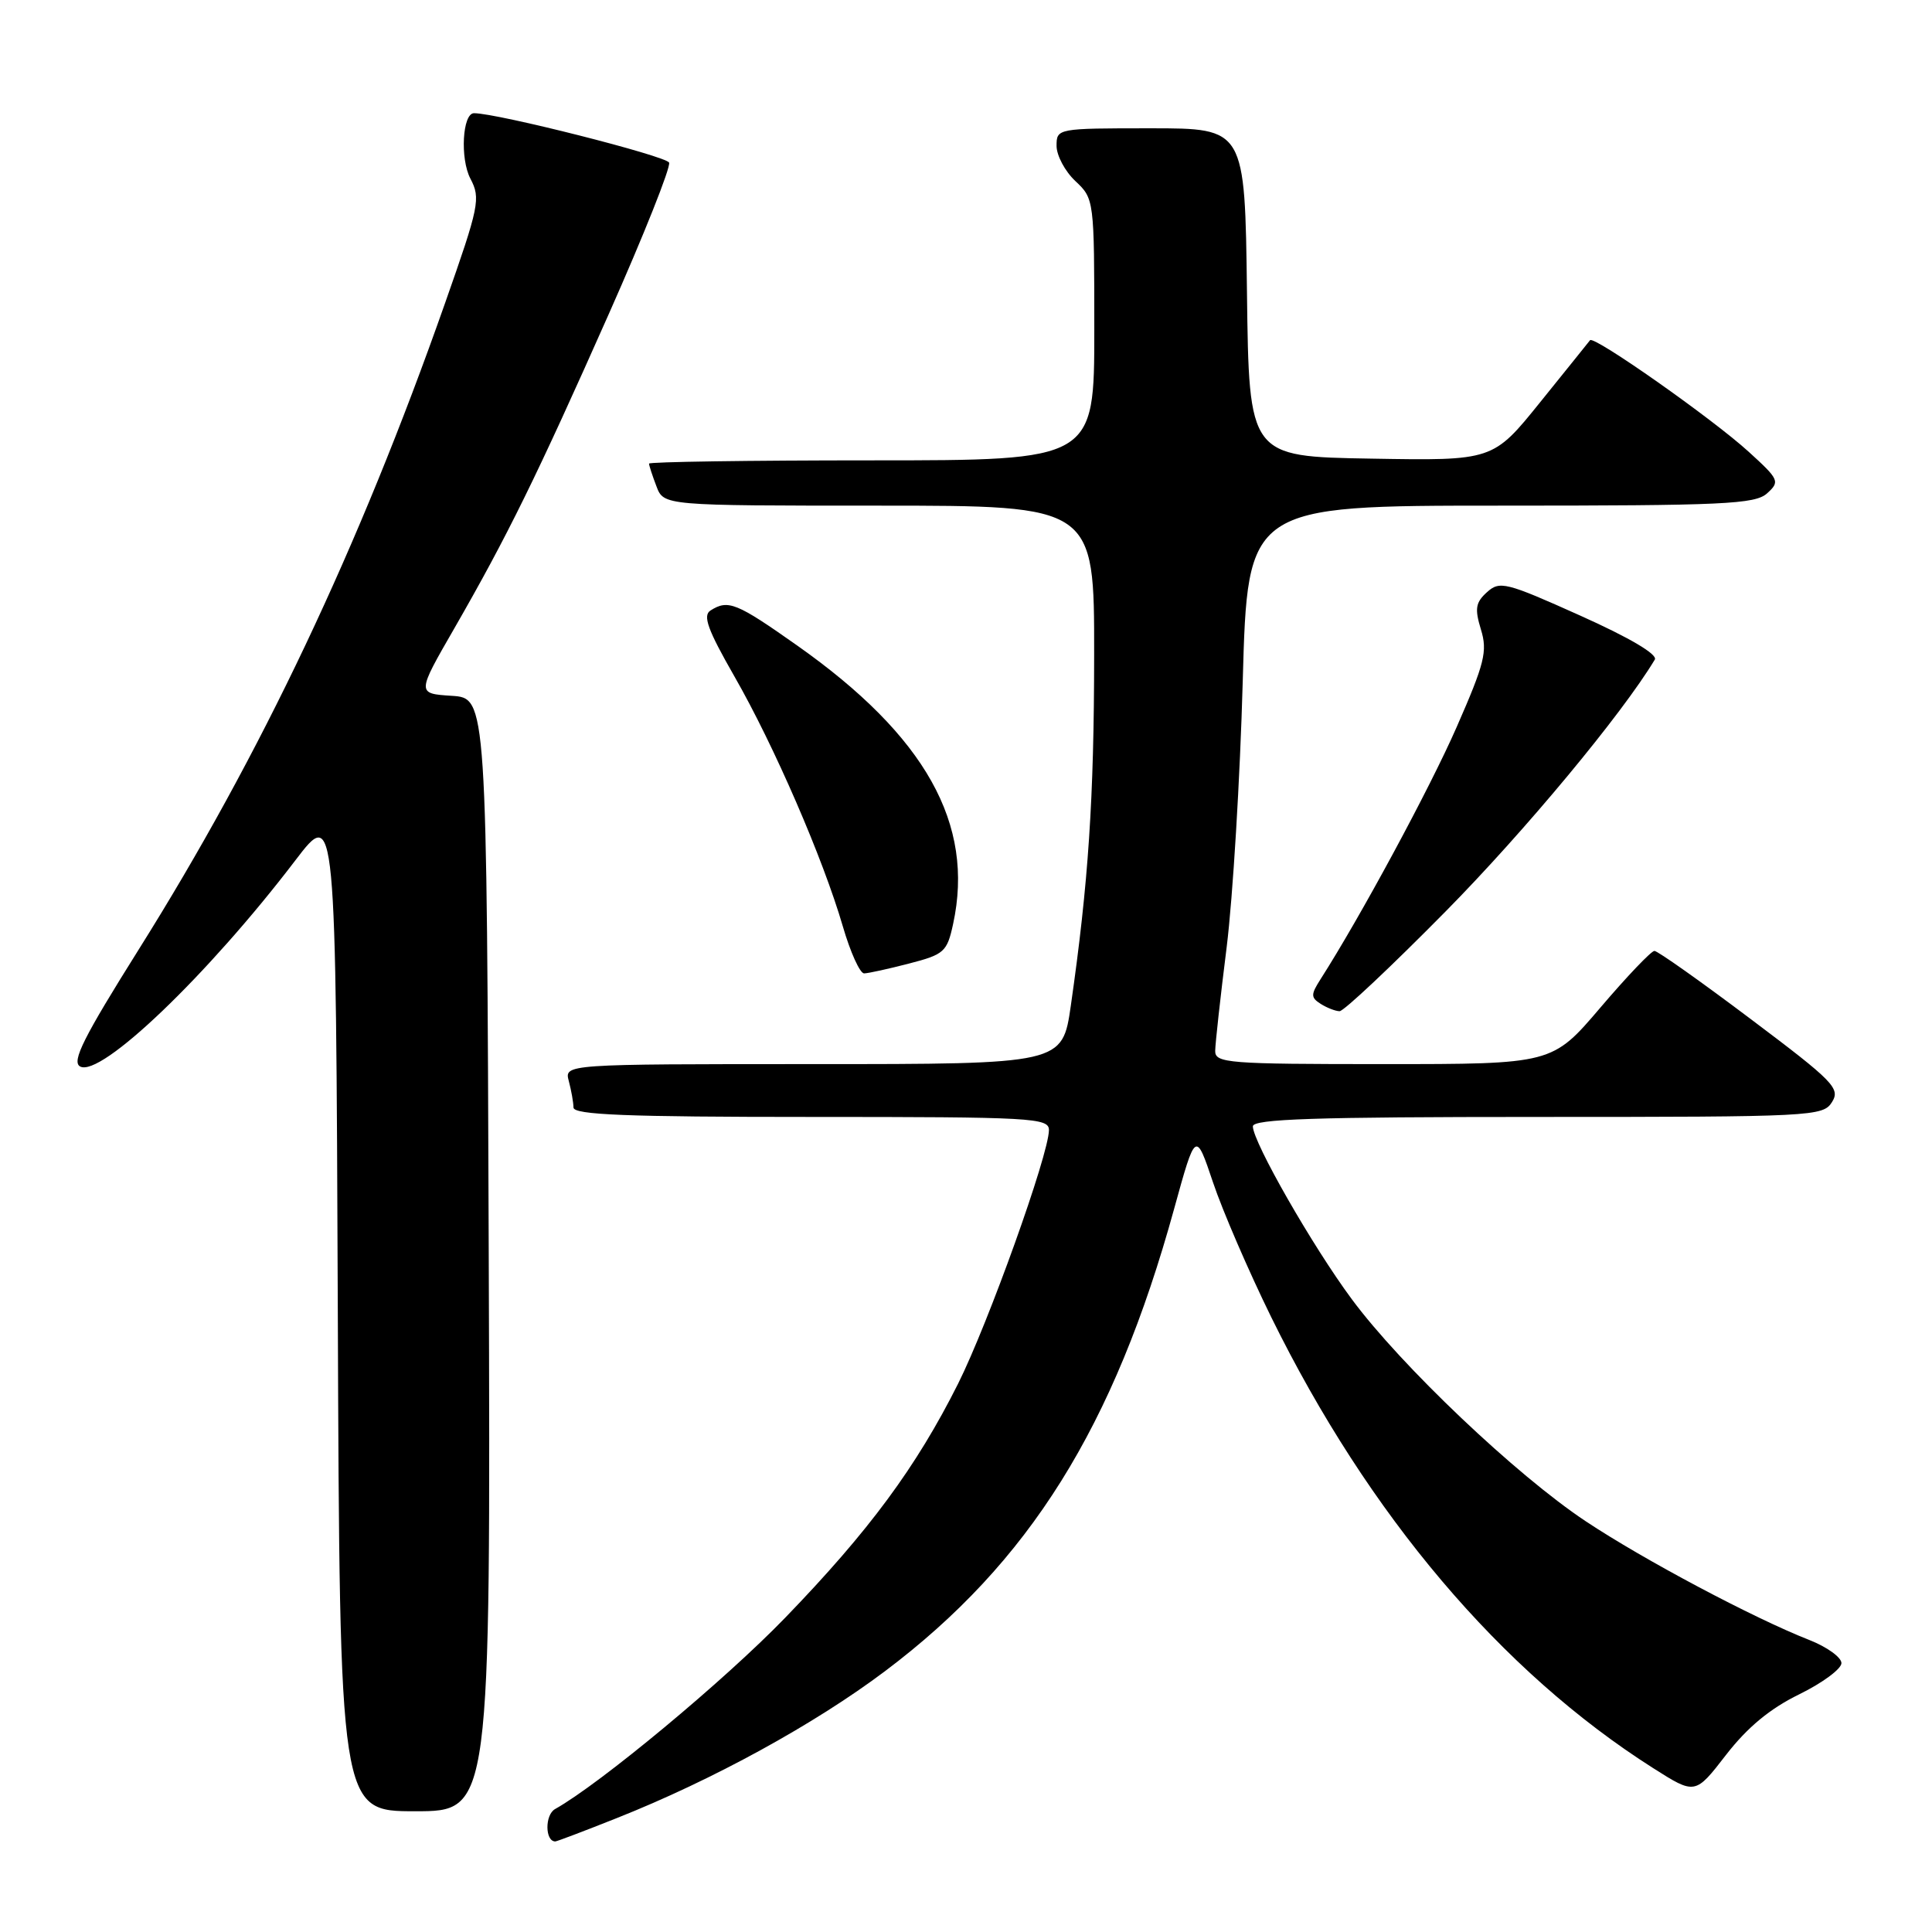 <?xml version="1.0" encoding="UTF-8" standalone="no"?>
<!DOCTYPE svg PUBLIC "-//W3C//DTD SVG 1.1//EN" "http://www.w3.org/Graphics/SVG/1.1/DTD/svg11.dtd" >
<svg xmlns="http://www.w3.org/2000/svg" xmlns:xlink="http://www.w3.org/1999/xlink" version="1.1" viewBox="0 0 256 256">
 <g >
 <path fill="currentColor"
d=" M 81.72 240.91 C 94.42 235.87 107.92 228.47 117.28 221.43 C 136.39 207.05 147.62 189.08 155.58 160.17 C 158.43 149.84 158.43 149.84 160.73 156.67 C 161.99 160.43 165.46 168.45 168.43 174.50 C 181.34 200.75 198.89 221.48 219.06 234.29 C 224.62 237.82 224.62 237.82 228.71 232.53 C 231.54 228.88 234.53 226.40 238.40 224.51 C 241.48 223.00 244.00 221.14 244.00 220.37 C 244.00 219.61 242.09 218.23 239.75 217.31 C 232.34 214.40 217.76 206.66 210.11 201.57 C 200.91 195.46 185.64 180.96 179.12 172.15 C 173.91 165.12 166.04 151.36 166.01 149.25 C 166.00 148.27 174.21 148.00 203.76 148.00 C 240.26 148.00 241.56 147.93 242.75 146.03 C 243.88 144.22 242.98 143.30 231.98 135.03 C 225.38 130.06 219.64 126.00 219.22 126.00 C 218.80 126.00 215.58 129.38 212.07 133.50 C 205.68 141.00 205.68 141.00 183.34 141.00 C 162.72 141.00 161.00 140.87 161.02 139.25 C 161.03 138.29 161.71 132.10 162.54 125.50 C 163.36 118.90 164.32 103.04 164.67 90.25 C 165.31 67.00 165.31 67.00 198.82 67.00 C 228.44 67.00 232.55 66.81 234.15 65.37 C 235.87 63.81 235.76 63.55 231.73 59.88 C 226.95 55.51 211.19 44.43 210.69 45.08 C 210.51 45.31 207.55 49.00 204.10 53.27 C 197.83 61.05 197.83 61.05 181.67 60.77 C 165.50 60.50 165.50 60.50 165.23 38.75 C 164.96 17.00 164.96 17.00 152.48 17.00 C 140.08 17.00 140.00 17.02 140.00 19.33 C 140.00 20.60 141.12 22.71 142.50 24.00 C 144.98 26.33 145.00 26.49 145.00 43.67 C 145.00 61.00 145.00 61.00 115.50 61.00 C 99.28 61.00 86.00 61.20 86.00 61.43 C 86.00 61.67 86.44 63.02 86.98 64.43 C 87.95 67.00 87.95 67.00 116.48 67.00 C 145.00 67.00 145.00 67.00 144.98 86.75 C 144.97 105.86 144.22 117.00 141.89 133.25 C 140.77 141.00 140.77 141.00 107.77 141.00 C 74.77 141.00 74.77 141.00 75.37 143.25 C 75.70 144.49 75.98 146.06 75.99 146.75 C 76.00 147.72 82.97 148.00 107.50 148.00 C 136.84 148.00 139.00 148.12 138.99 149.75 C 138.96 153.01 130.96 175.32 126.96 183.33 C 121.42 194.38 115.16 202.86 104.04 214.36 C 96.02 222.66 79.53 236.36 73.55 239.71 C 72.18 240.48 72.21 244.00 73.58 244.00 C 73.78 244.00 77.45 242.61 81.72 240.91 Z  M 64.76 166.25 C 64.50 92.50 64.50 92.50 59.86 92.20 C 55.22 91.90 55.22 91.90 60.20 83.26 C 67.22 71.05 71.10 63.16 80.68 41.58 C 85.30 31.18 88.89 22.16 88.66 21.55 C 88.32 20.68 65.90 15.00 62.81 15.00 C 61.28 15.00 60.94 21.01 62.33 23.67 C 63.71 26.29 63.50 27.30 58.96 40.20 C 47.57 72.58 34.55 100.05 18.39 125.80 C 11.08 137.45 9.46 140.67 10.61 141.31 C 13.31 142.84 27.54 129.21 39.13 114.01 C 44.50 106.97 44.50 106.97 44.76 173.49 C 45.01 240.00 45.01 240.00 55.01 240.00 C 65.01 240.00 65.01 240.00 64.76 166.25 Z  M 191.57 120.75 C 202.06 110.12 214.91 94.65 219.27 87.40 C 219.68 86.72 215.95 84.51 209.39 81.57 C 199.53 77.14 198.72 76.94 197.03 78.47 C 195.52 79.83 195.39 80.66 196.23 83.41 C 197.12 86.30 196.73 87.87 193.02 96.33 C 189.45 104.48 180.23 121.55 174.96 129.78 C 173.68 131.79 173.68 132.18 175.00 133.02 C 175.82 133.54 176.95 133.98 177.50 133.99 C 178.05 134.00 184.38 128.04 191.57 120.75 Z  M 120.47 127.67 C 125.11 126.47 125.49 126.13 126.29 122.44 C 129.17 109.20 122.64 97.53 105.64 85.54 C 97.59 79.86 96.48 79.41 94.15 80.89 C 93.09 81.56 93.76 83.42 97.31 89.62 C 102.56 98.77 109.07 113.79 111.68 122.75 C 112.68 126.19 113.95 128.99 114.50 128.98 C 115.05 128.97 117.74 128.38 120.47 127.67 Z "/>
</g>
</svg>
